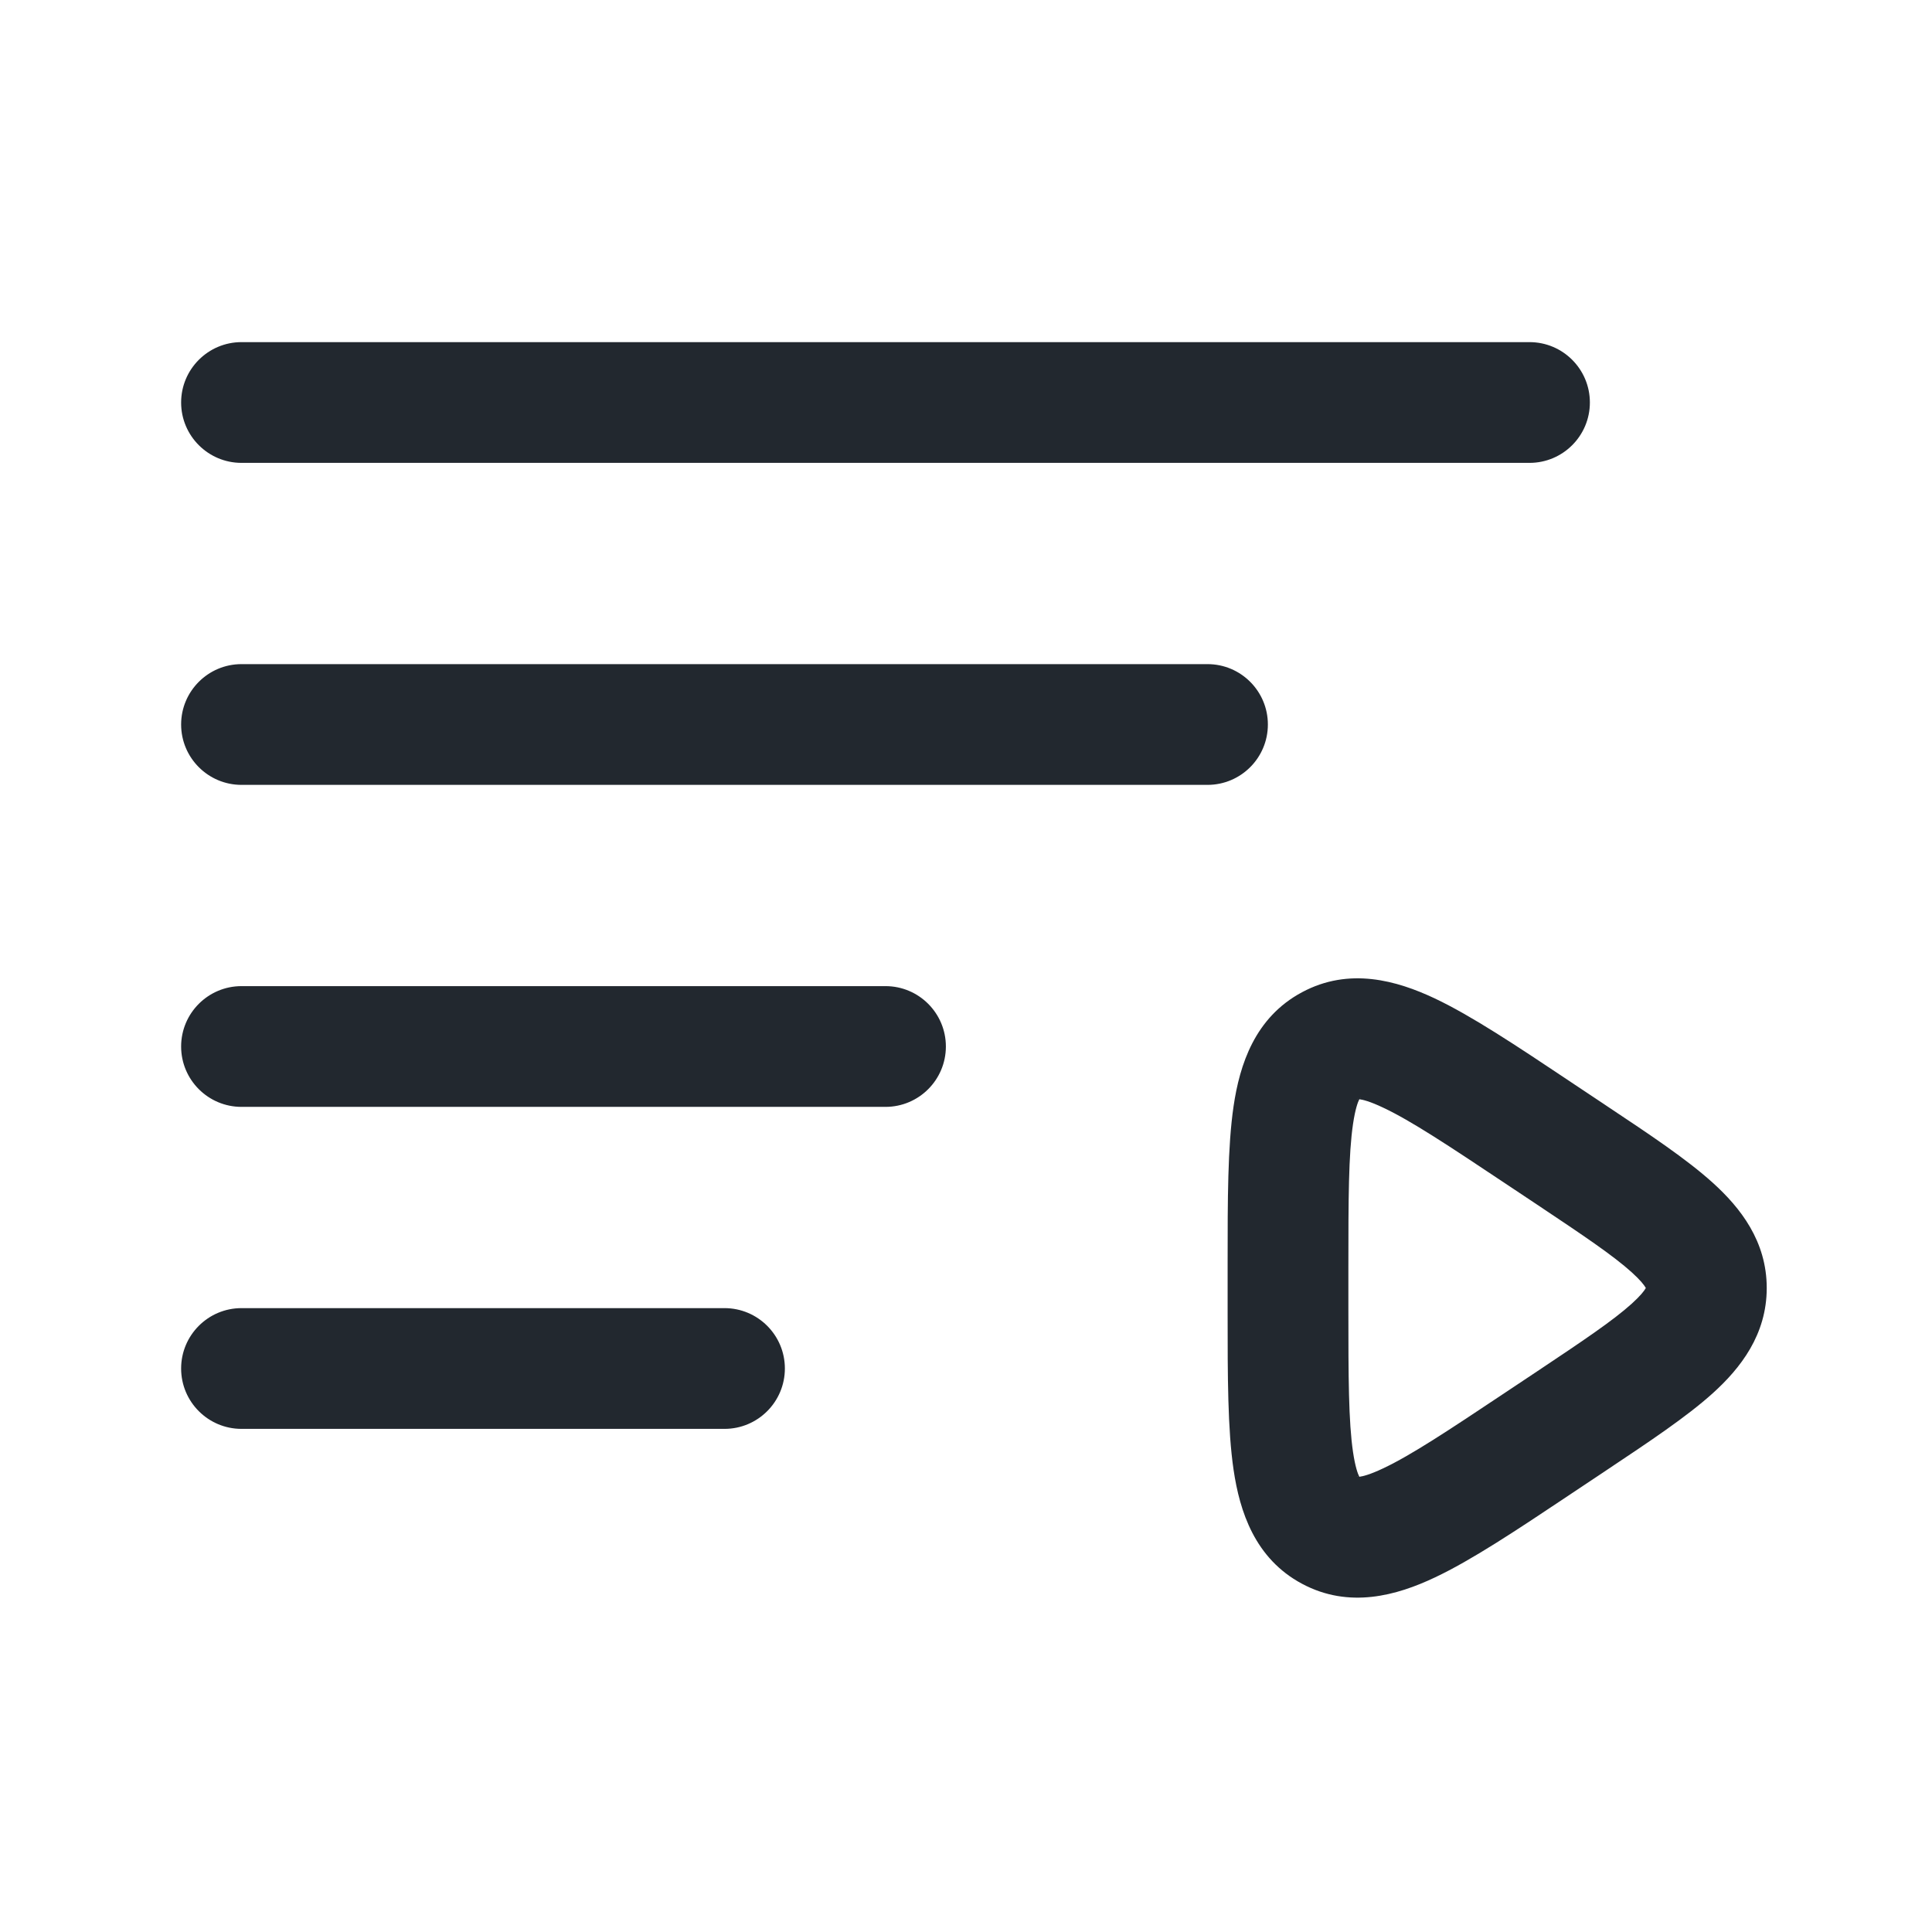 <svg width="24" height="24" viewBox="0 0 24 24" fill="none" xmlns="http://www.w3.org/2000/svg">
<path fill-rule="evenodd" clip-rule="evenodd" d="M2.25 5C2.25 4.586 2.586 4.25 3 4.25H19C19.414 4.25 19.75 4.586 19.75 5C19.75 5.414 19.414 5.75 19 5.75H3C2.586 5.75 2.25 5.414 2.25 5ZM2.25 9C2.25 8.586 2.586 8.25 3 8.25H15C15.414 8.25 15.75 8.586 15.75 9C15.75 9.414 15.414 9.75 15 9.75H3C2.586 9.75 2.25 9.414 2.25 9ZM3 12.25C2.586 12.25 2.25 12.586 2.25 13C2.25 13.414 2.586 13.75 3 13.75H11C11.414 13.75 11.75 13.414 11.75 13C11.75 12.586 11.414 12.25 11 12.25H3ZM2.25 17C2.25 16.586 2.586 16.25 3 16.25H9C9.414 16.25 9.75 16.586 9.75 17C9.75 17.414 9.414 17.75 9 17.75H3C2.586 17.75 2.25 17.414 2.25 17ZM19.525 13.449L19.476 13.416C18.834 12.988 18.282 12.62 17.824 12.403C17.353 12.181 16.761 12.011 16.174 12.326C15.587 12.64 15.4 13.226 15.324 13.741C15.25 14.243 15.25 14.906 15.25 15.678V15.678L15.25 15.737V16.263L15.25 16.323V16.323C15.25 17.094 15.25 17.757 15.324 18.259C15.4 18.774 15.587 19.36 16.174 19.674C16.761 19.988 17.353 19.819 17.824 19.596C18.282 19.38 18.834 19.012 19.476 18.584L19.476 18.584L19.525 18.551L19.92 18.288L19.966 18.257L19.966 18.257C20.491 17.907 20.953 17.599 21.277 17.307C21.621 16.996 21.947 16.581 21.947 16C21.947 15.419 21.621 15.004 21.277 14.693C20.953 14.4 20.491 14.092 19.966 13.743L19.92 13.712L19.525 13.449ZM16.856 13.656C16.855 13.655 16.859 13.654 16.869 13.654C16.861 13.656 16.856 13.656 16.856 13.656ZM17.183 13.76C17.017 13.681 16.927 13.66 16.886 13.655C16.867 13.692 16.835 13.779 16.808 13.961C16.752 14.339 16.75 14.889 16.75 15.737V16.263C16.75 17.111 16.752 17.661 16.808 18.039C16.835 18.221 16.867 18.308 16.886 18.345C16.927 18.34 17.017 18.319 17.183 18.24C17.529 18.077 17.988 17.773 18.693 17.303L19.088 17.04C19.673 16.65 20.04 16.403 20.271 16.194C20.38 16.095 20.425 16.035 20.442 16.005L20.445 16L20.442 15.995C20.425 15.965 20.38 15.905 20.271 15.806C20.04 15.597 19.673 15.35 19.088 14.96L18.693 14.697C17.988 14.227 17.529 13.923 17.183 13.76ZM16.856 18.344C16.856 18.344 16.861 18.343 16.869 18.346C16.859 18.346 16.855 18.345 16.856 18.344ZM16.894 18.36C16.901 18.365 16.903 18.369 16.903 18.37C16.903 18.37 16.9 18.368 16.894 18.36ZM16.894 13.64C16.9 13.632 16.903 13.63 16.903 13.63C16.903 13.631 16.901 13.635 16.894 13.64Z" fill="#22282F"/>
</svg>
